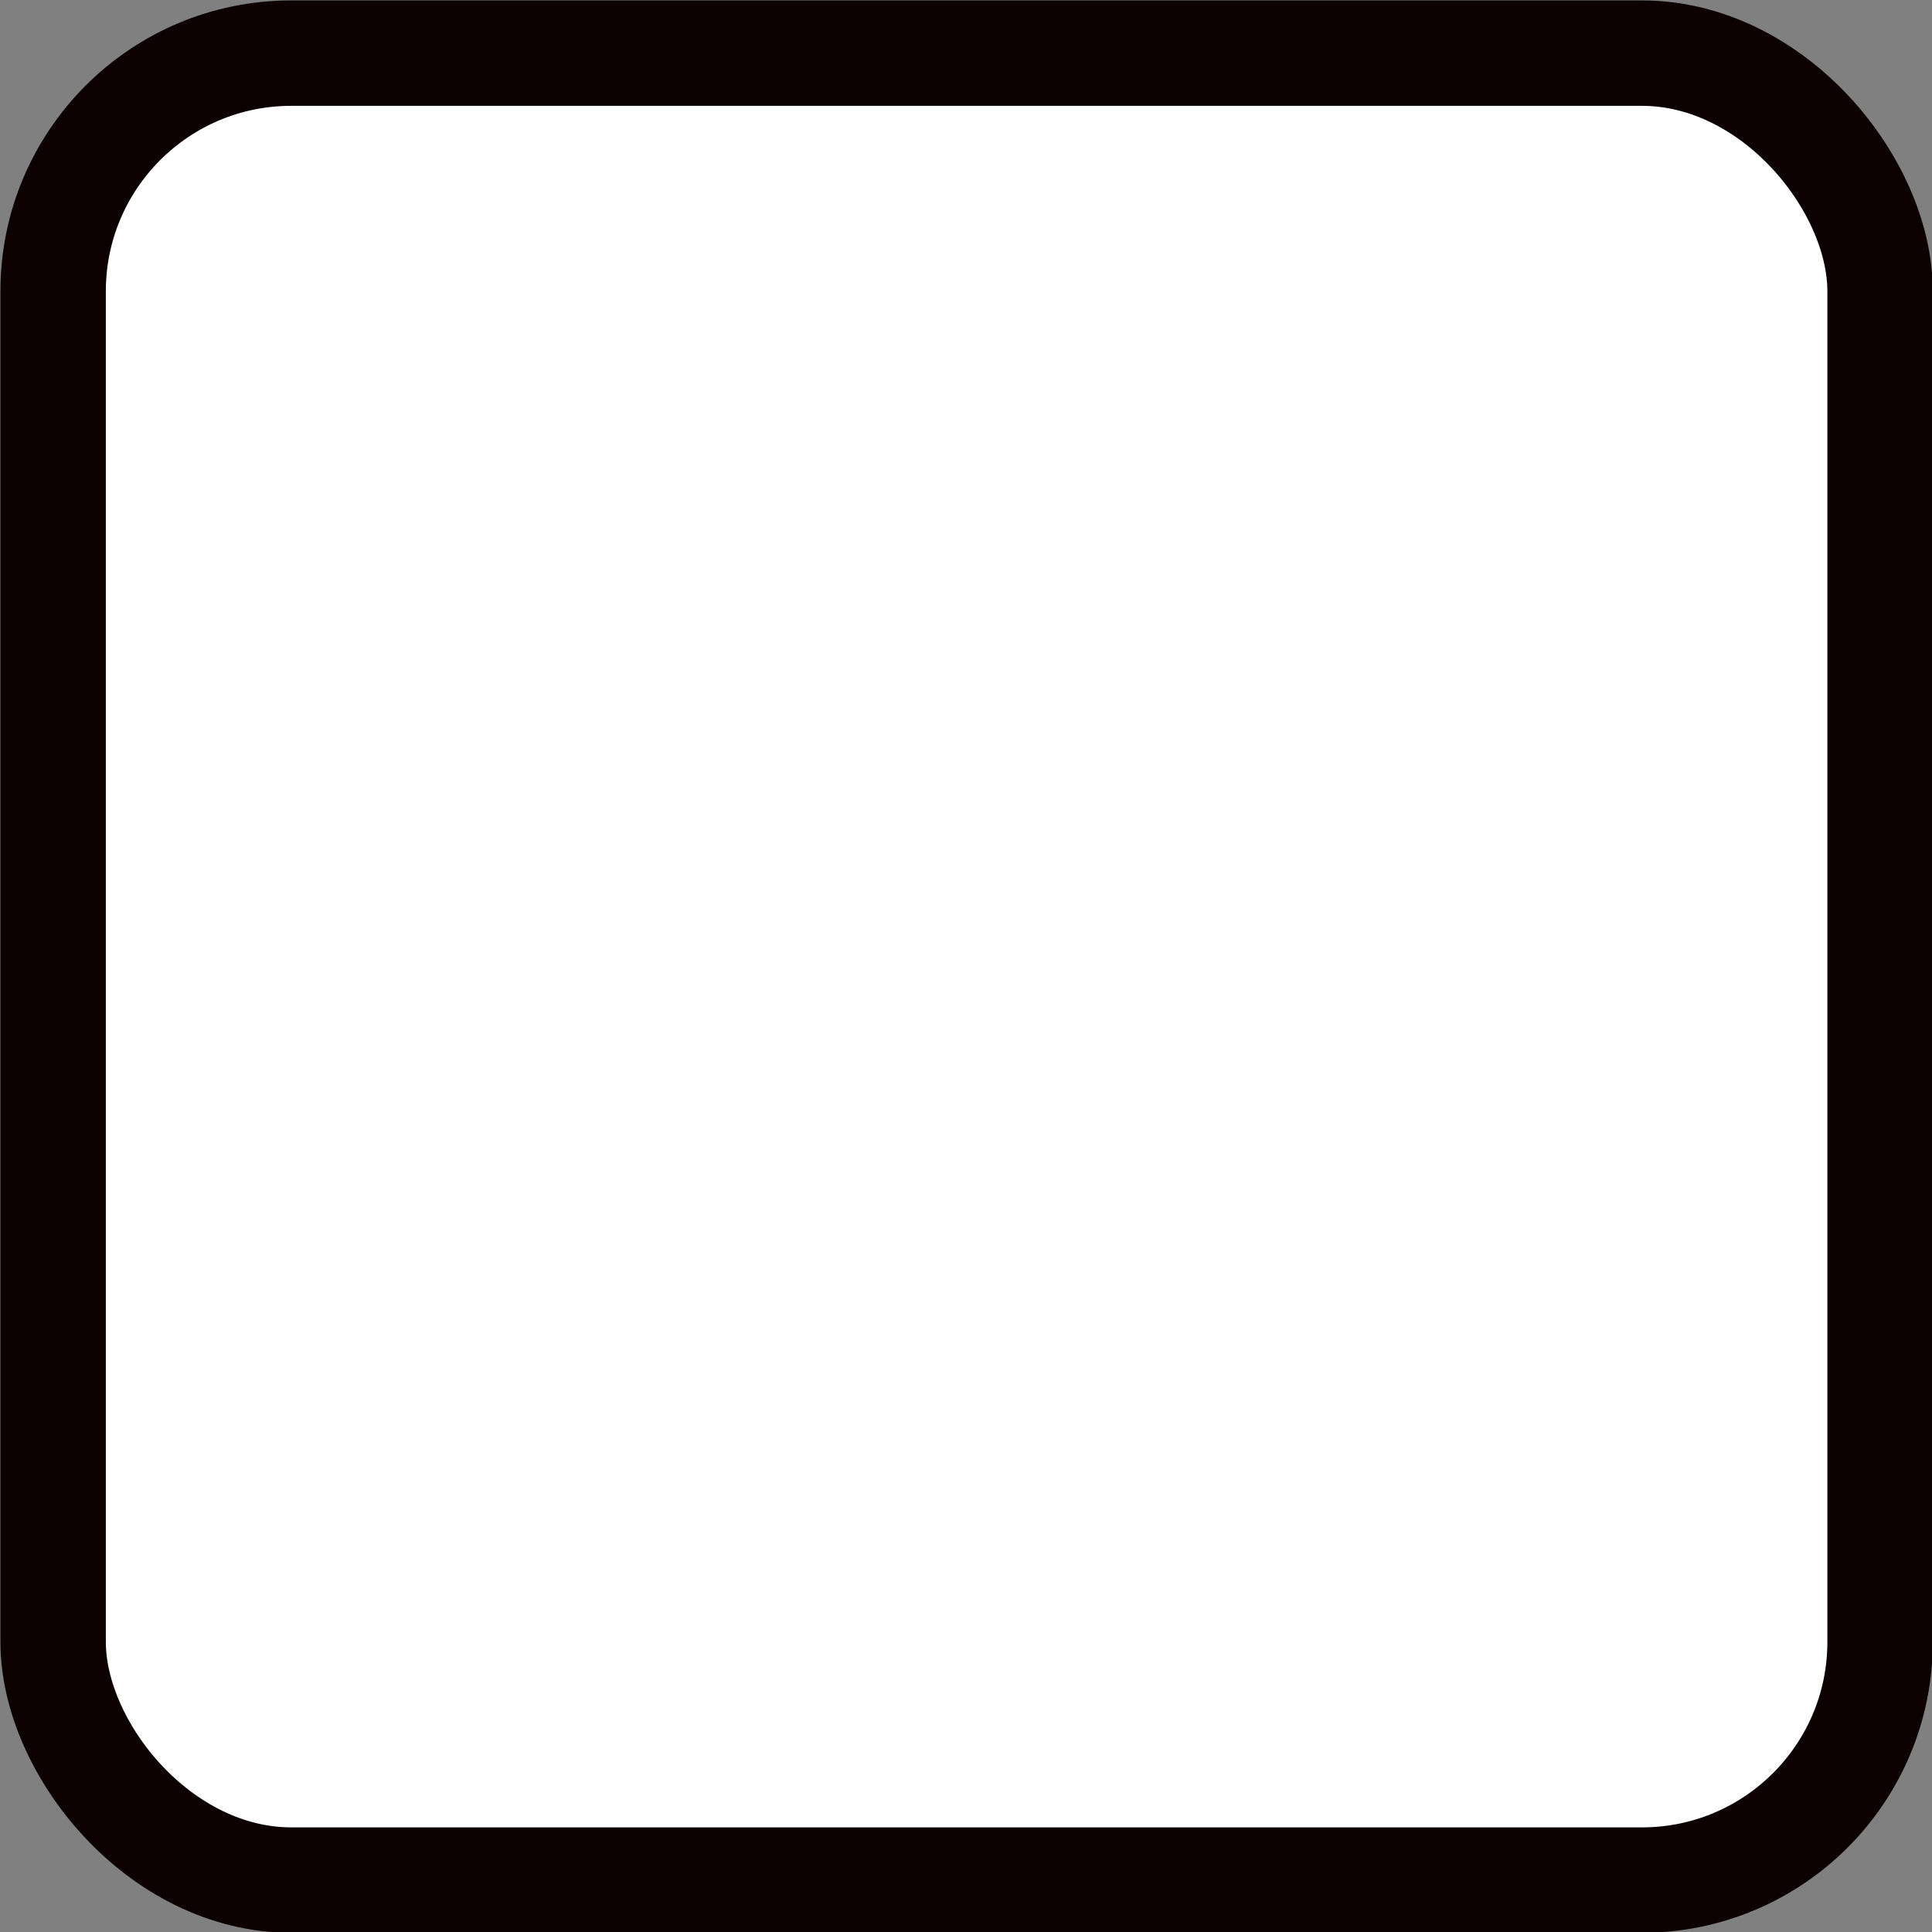 <svg xmlns="http://www.w3.org/2000/svg" viewBox="0 0 16 16"><rect x="0" y="0" width="16" height="16" fill="#808080" stroke="none"/><rect width="15.13" x="334.58" y="259.8" fill="#fff" rx="1.972" height="15.13" stroke="#0d0000" stroke-linecap="round" stroke-width=".873" transform="translate(-334.14-259.36)"/></svg>